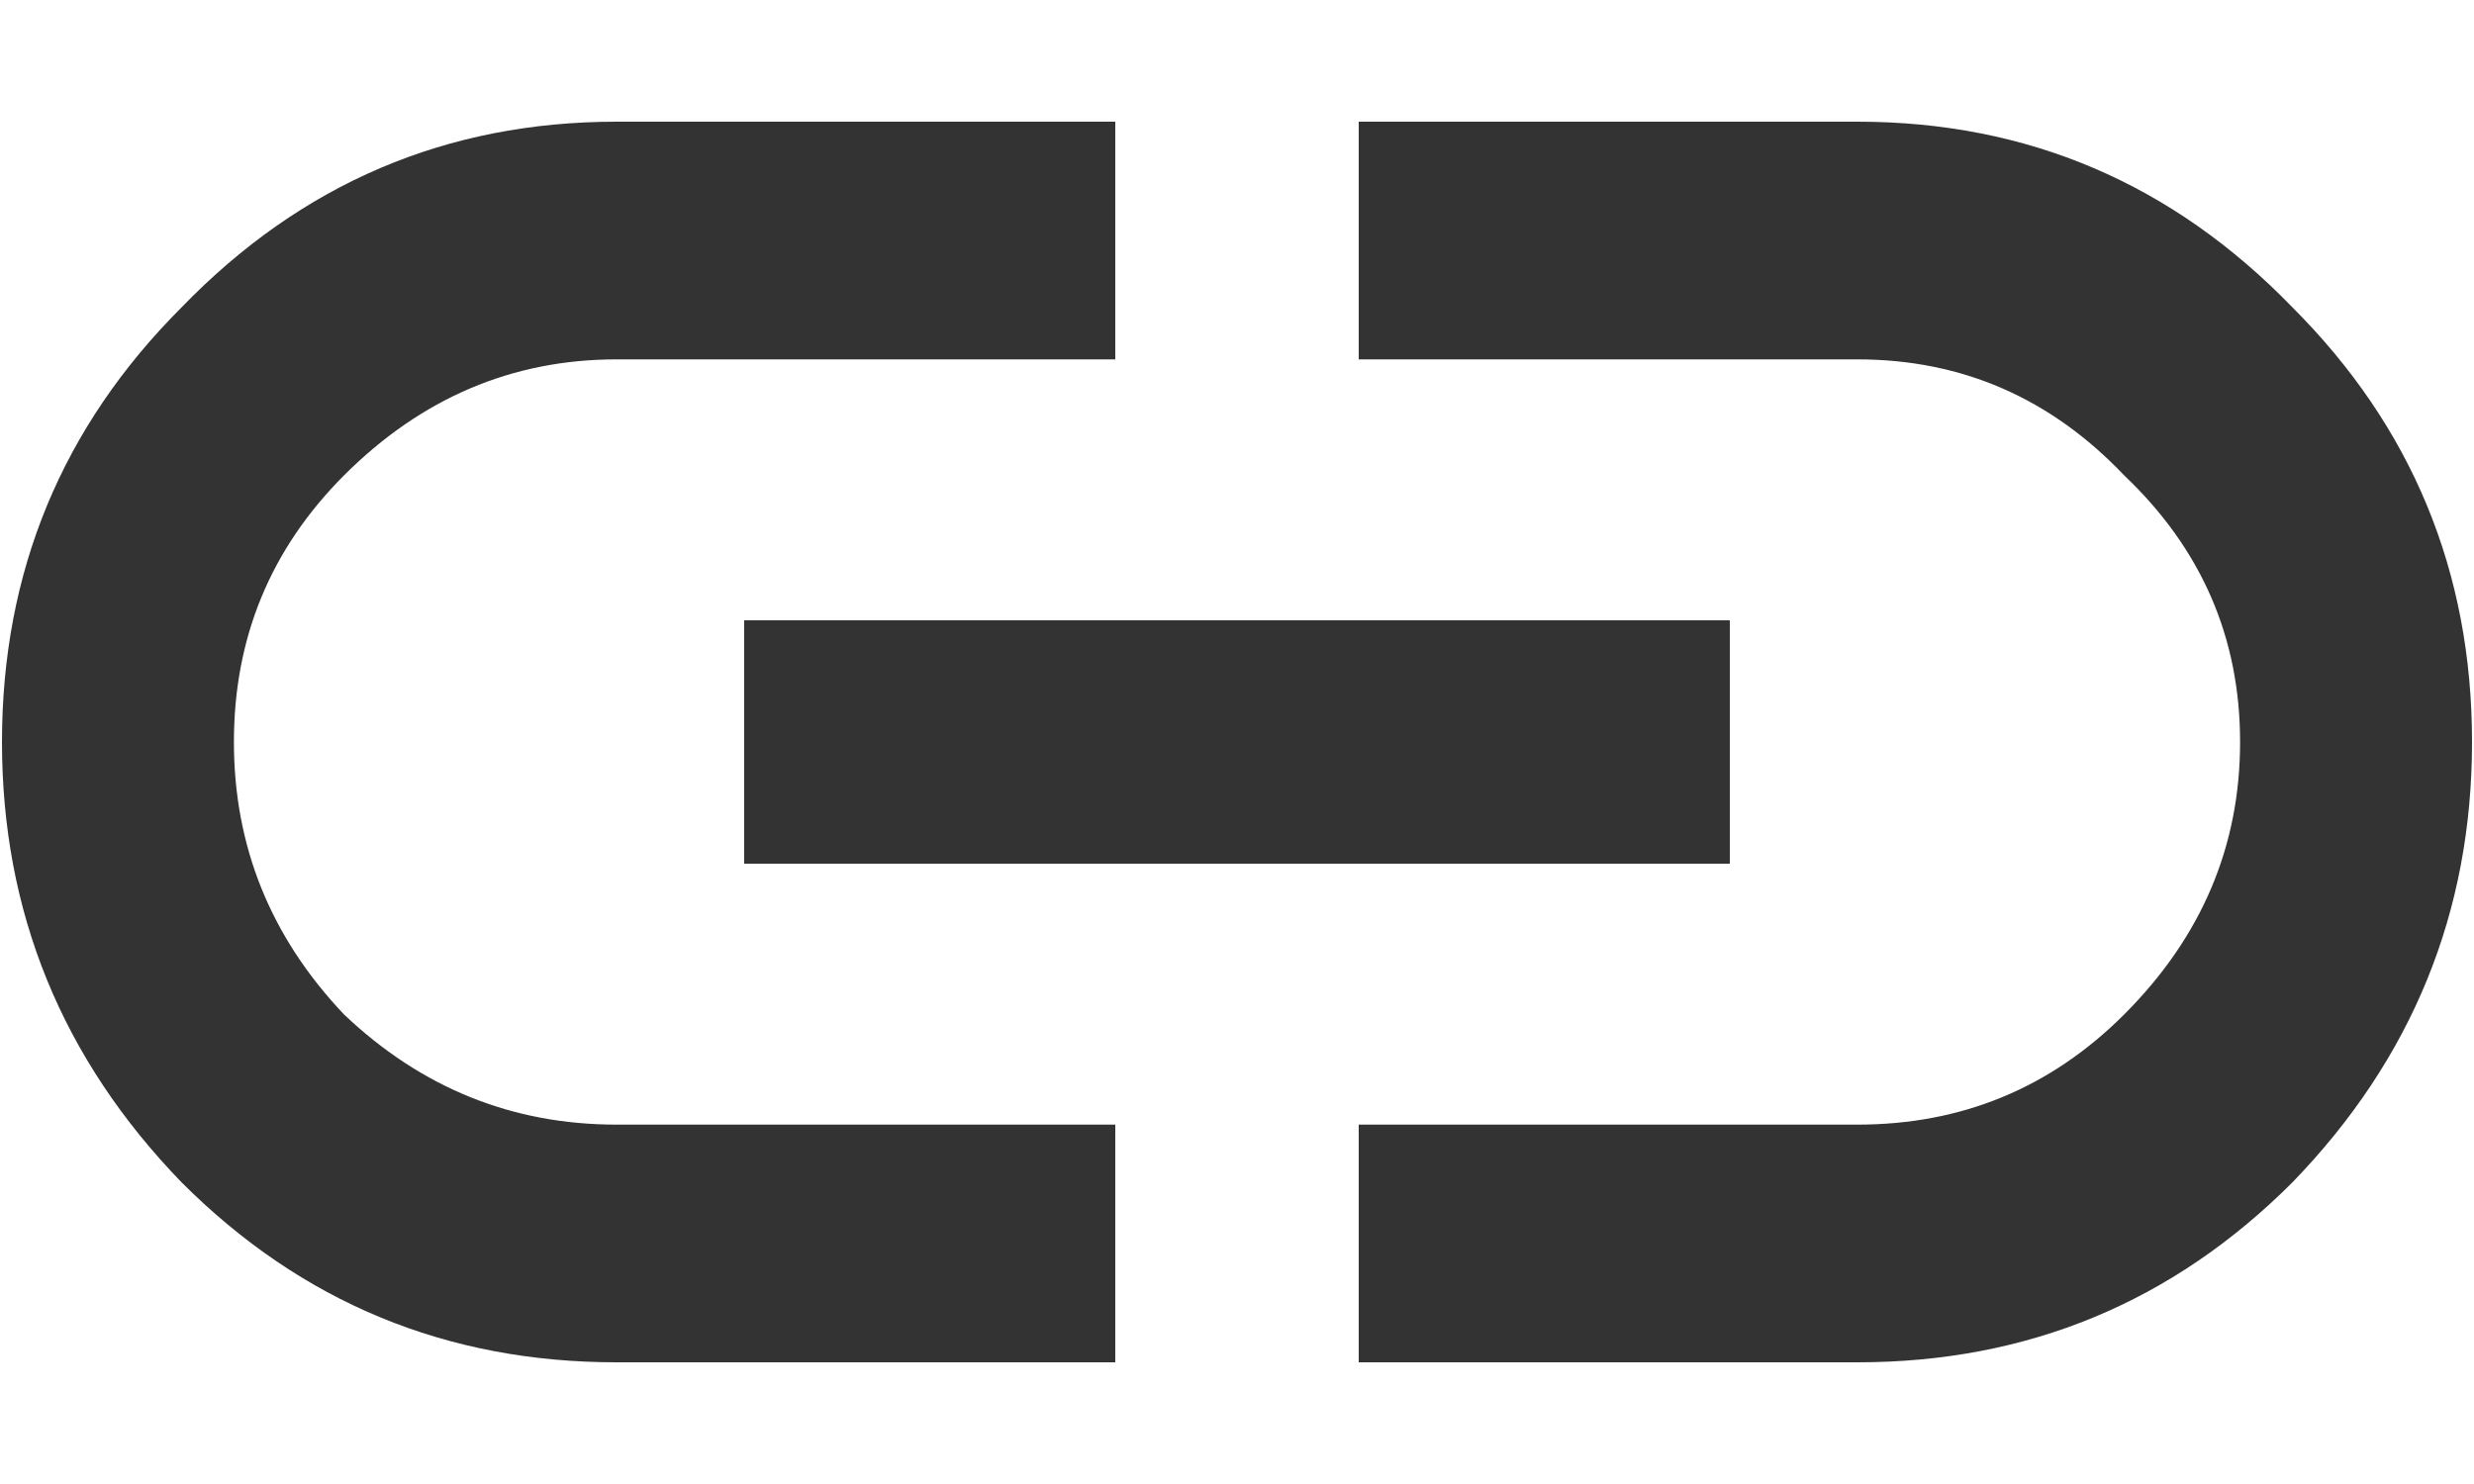 <svg width="20" height="12" viewBox="0 0 20 12" fill="none" xmlns="http://www.w3.org/2000/svg">
<path d="M15.016 0.984C16.391 0.984 17.562 1.484 18.531 2.484C19.5 3.453 19.984 4.625 19.984 6C19.984 7.375 19.5 8.562 18.531 9.562C17.562 10.531 16.391 11.016 15.016 11.016H10.984V9.094H15.016C15.859 9.094 16.578 8.797 17.172 8.203C17.797 7.578 18.109 6.844 18.109 6C18.109 5.156 17.797 4.438 17.172 3.844C16.578 3.219 15.859 2.906 15.016 2.906H10.984V0.984H15.016ZM6.016 6.984V5.016H13.984V6.984H6.016ZM2.781 3.844C2.188 4.438 1.891 5.156 1.891 6C1.891 6.844 2.188 7.578 2.781 8.203C3.406 8.797 4.141 9.094 4.984 9.094H9.016V11.016H4.984C3.609 11.016 2.438 10.531 1.469 9.562C0.5 8.562 0.016 7.375 0.016 6C0.016 4.625 0.5 3.453 1.469 2.484C2.438 1.484 3.609 0.984 4.984 0.984H9.016V2.906H4.984C4.141 2.906 3.406 3.219 2.781 3.844Z" fill="#333333"/>
</svg>
